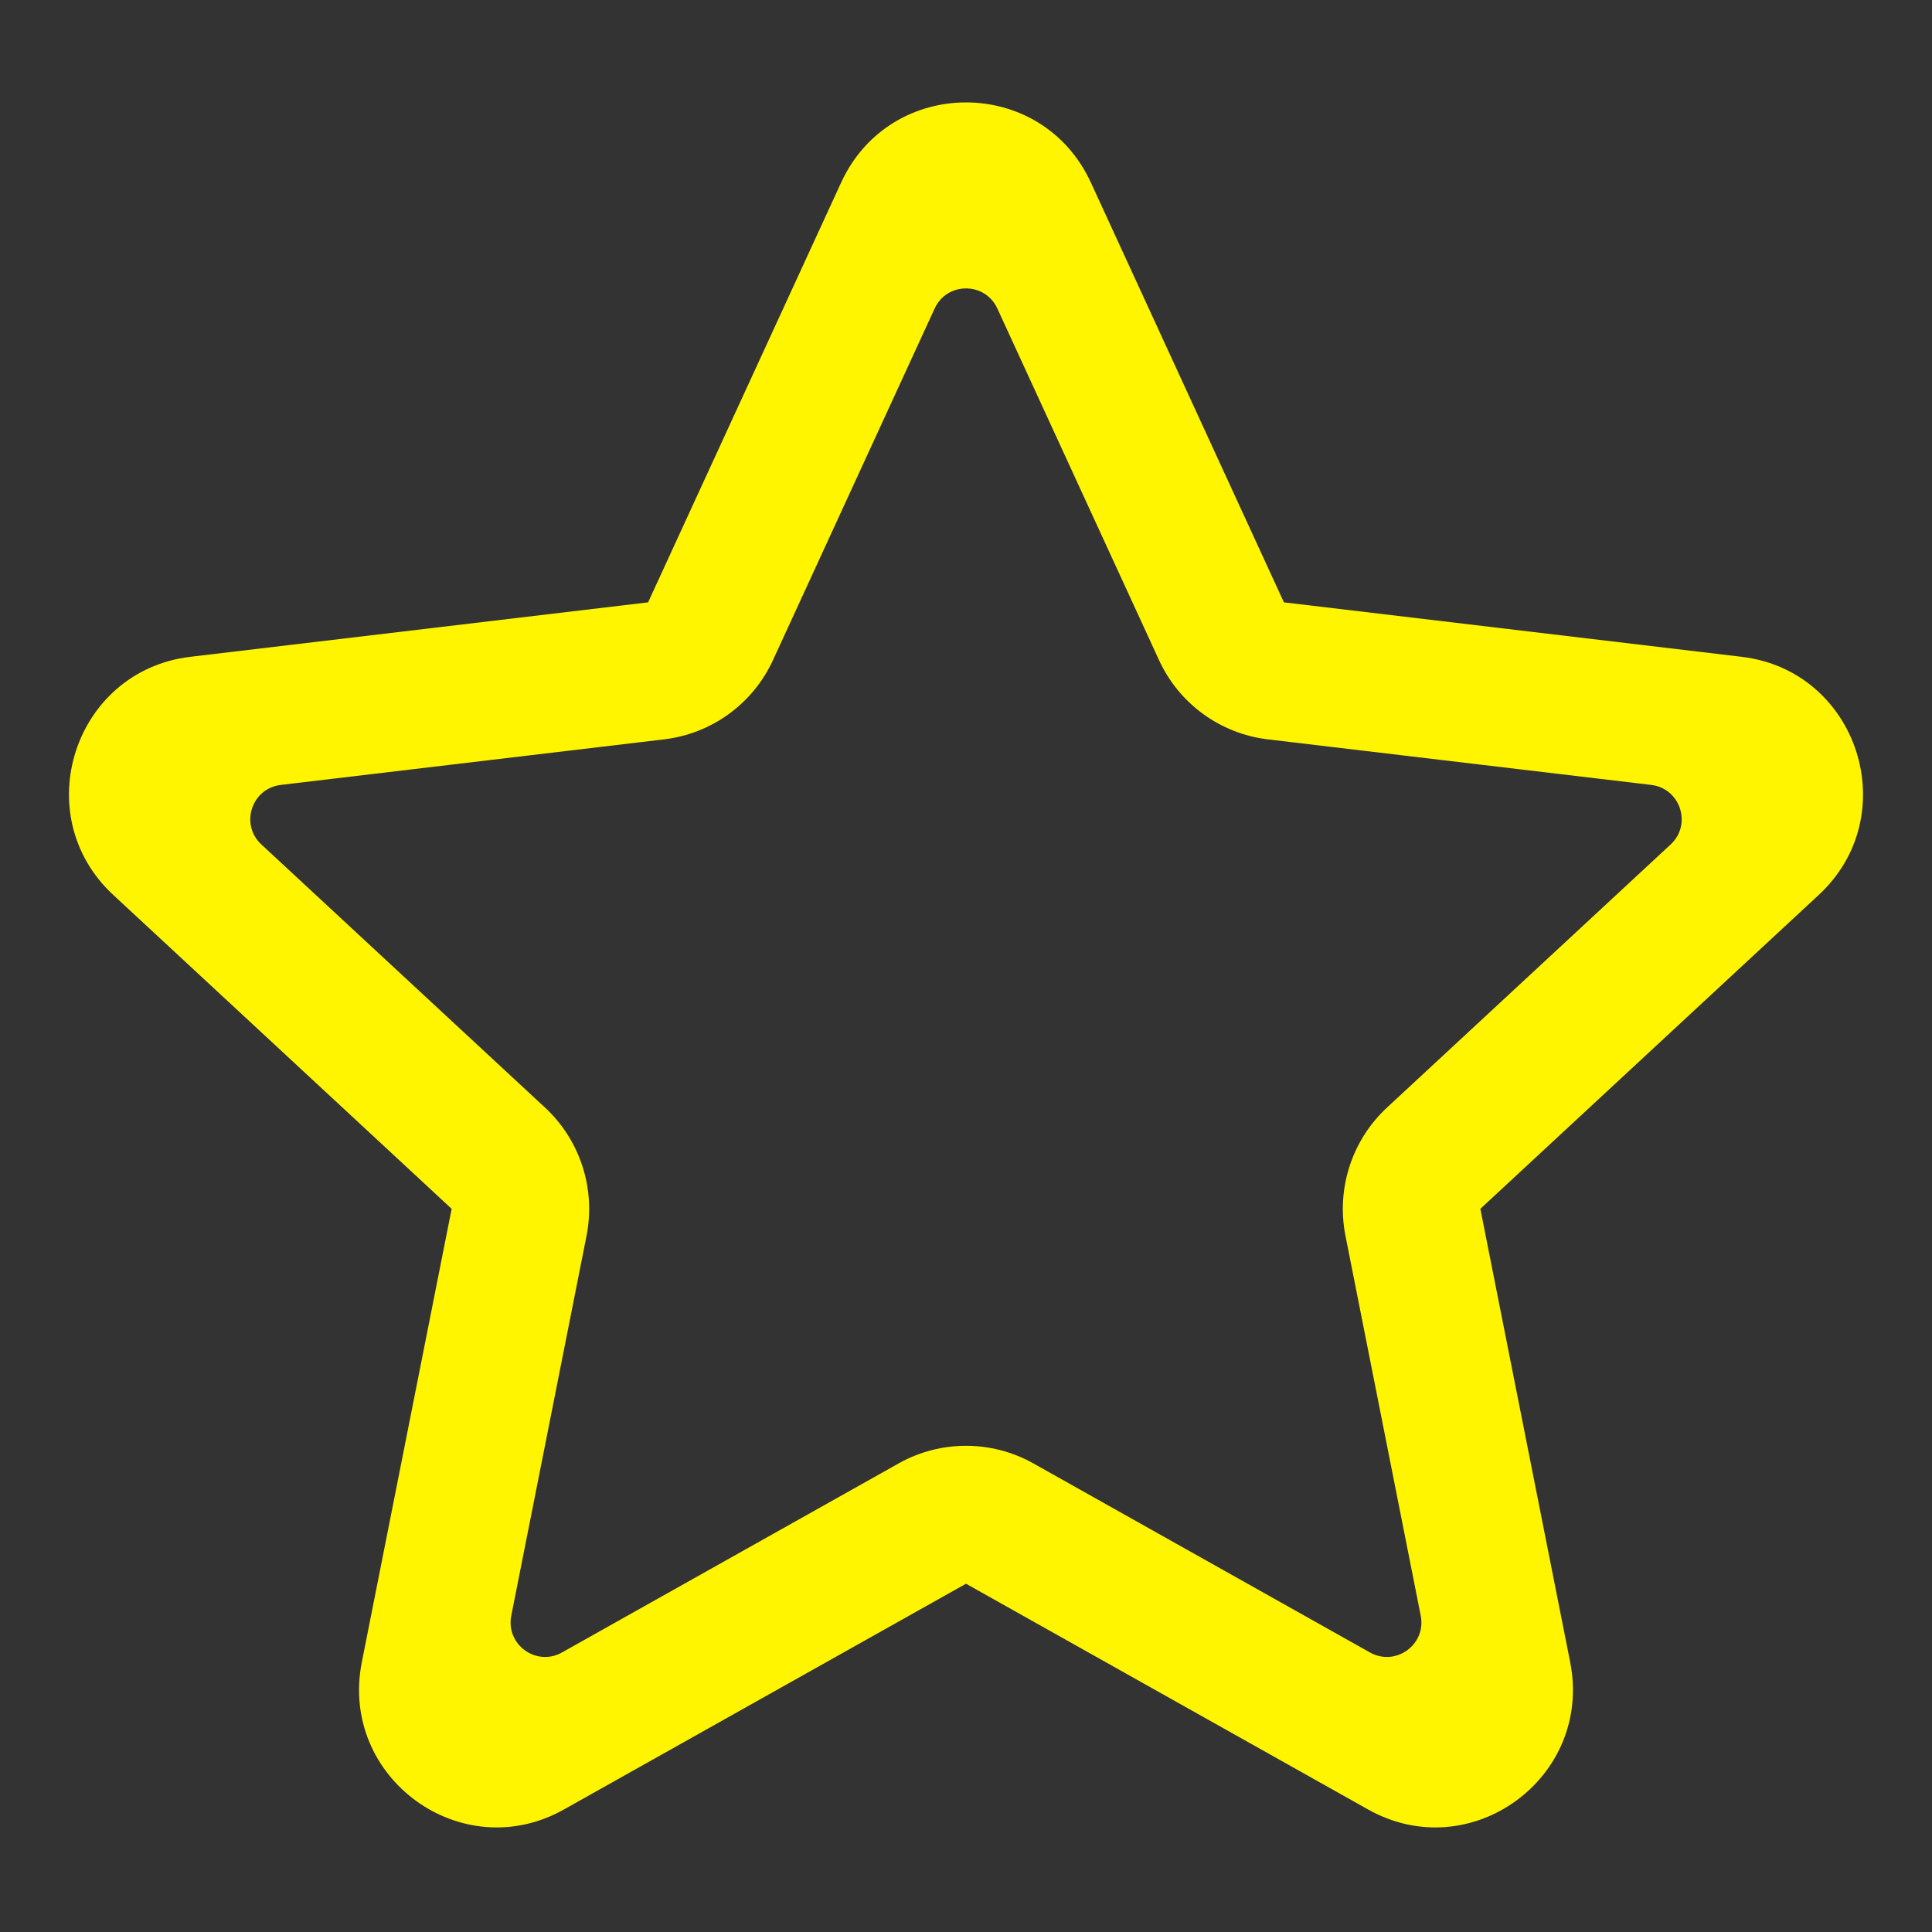 <svg width="22" height="22" viewBox="0 0 22 22" fill="none" xmlns="http://www.w3.org/2000/svg">
<rect x="0" y="0" width="22" height="22" fill="#333333" stroke="none"/>
<path fill-rule="evenodd" clip-rule="evenodd" d="M9.578 2.079C10.138 0.862 11.862 0.862 12.422 2.079L14.62 6.859L19.831 7.479C21.158 7.636 21.691 9.282 20.71 10.191L16.857 13.765L17.88 18.928C18.14 20.243 16.745 21.26 15.579 20.605L11 18.034L6.421 20.605C5.255 21.26 3.86 20.243 4.12 18.928L5.143 13.765L1.29 10.191C0.309 9.282 0.842 7.636 2.169 7.479L7.38 6.859L9.578 2.079ZM11.357 3.513C11.217 3.208 10.783 3.208 10.643 3.513L8.802 7.517C8.574 8.013 8.105 8.354 7.564 8.419L3.197 8.938C2.864 8.978 2.731 9.388 2.976 9.616L6.206 12.612C6.606 12.983 6.785 13.536 6.679 14.072L5.822 18.398C5.757 18.727 6.107 18.981 6.399 18.817L10.235 16.663C10.71 16.397 11.29 16.397 11.765 16.663L15.6 18.817C15.893 18.981 16.243 18.727 16.178 18.398L15.321 14.072C15.215 13.536 15.394 12.983 15.794 12.612L19.024 9.616C19.269 9.388 19.135 8.978 18.803 8.938L14.435 8.419C13.895 8.354 13.426 8.013 13.198 7.517L11.357 3.513Z" fill="#FFF501"/>
</svg>
